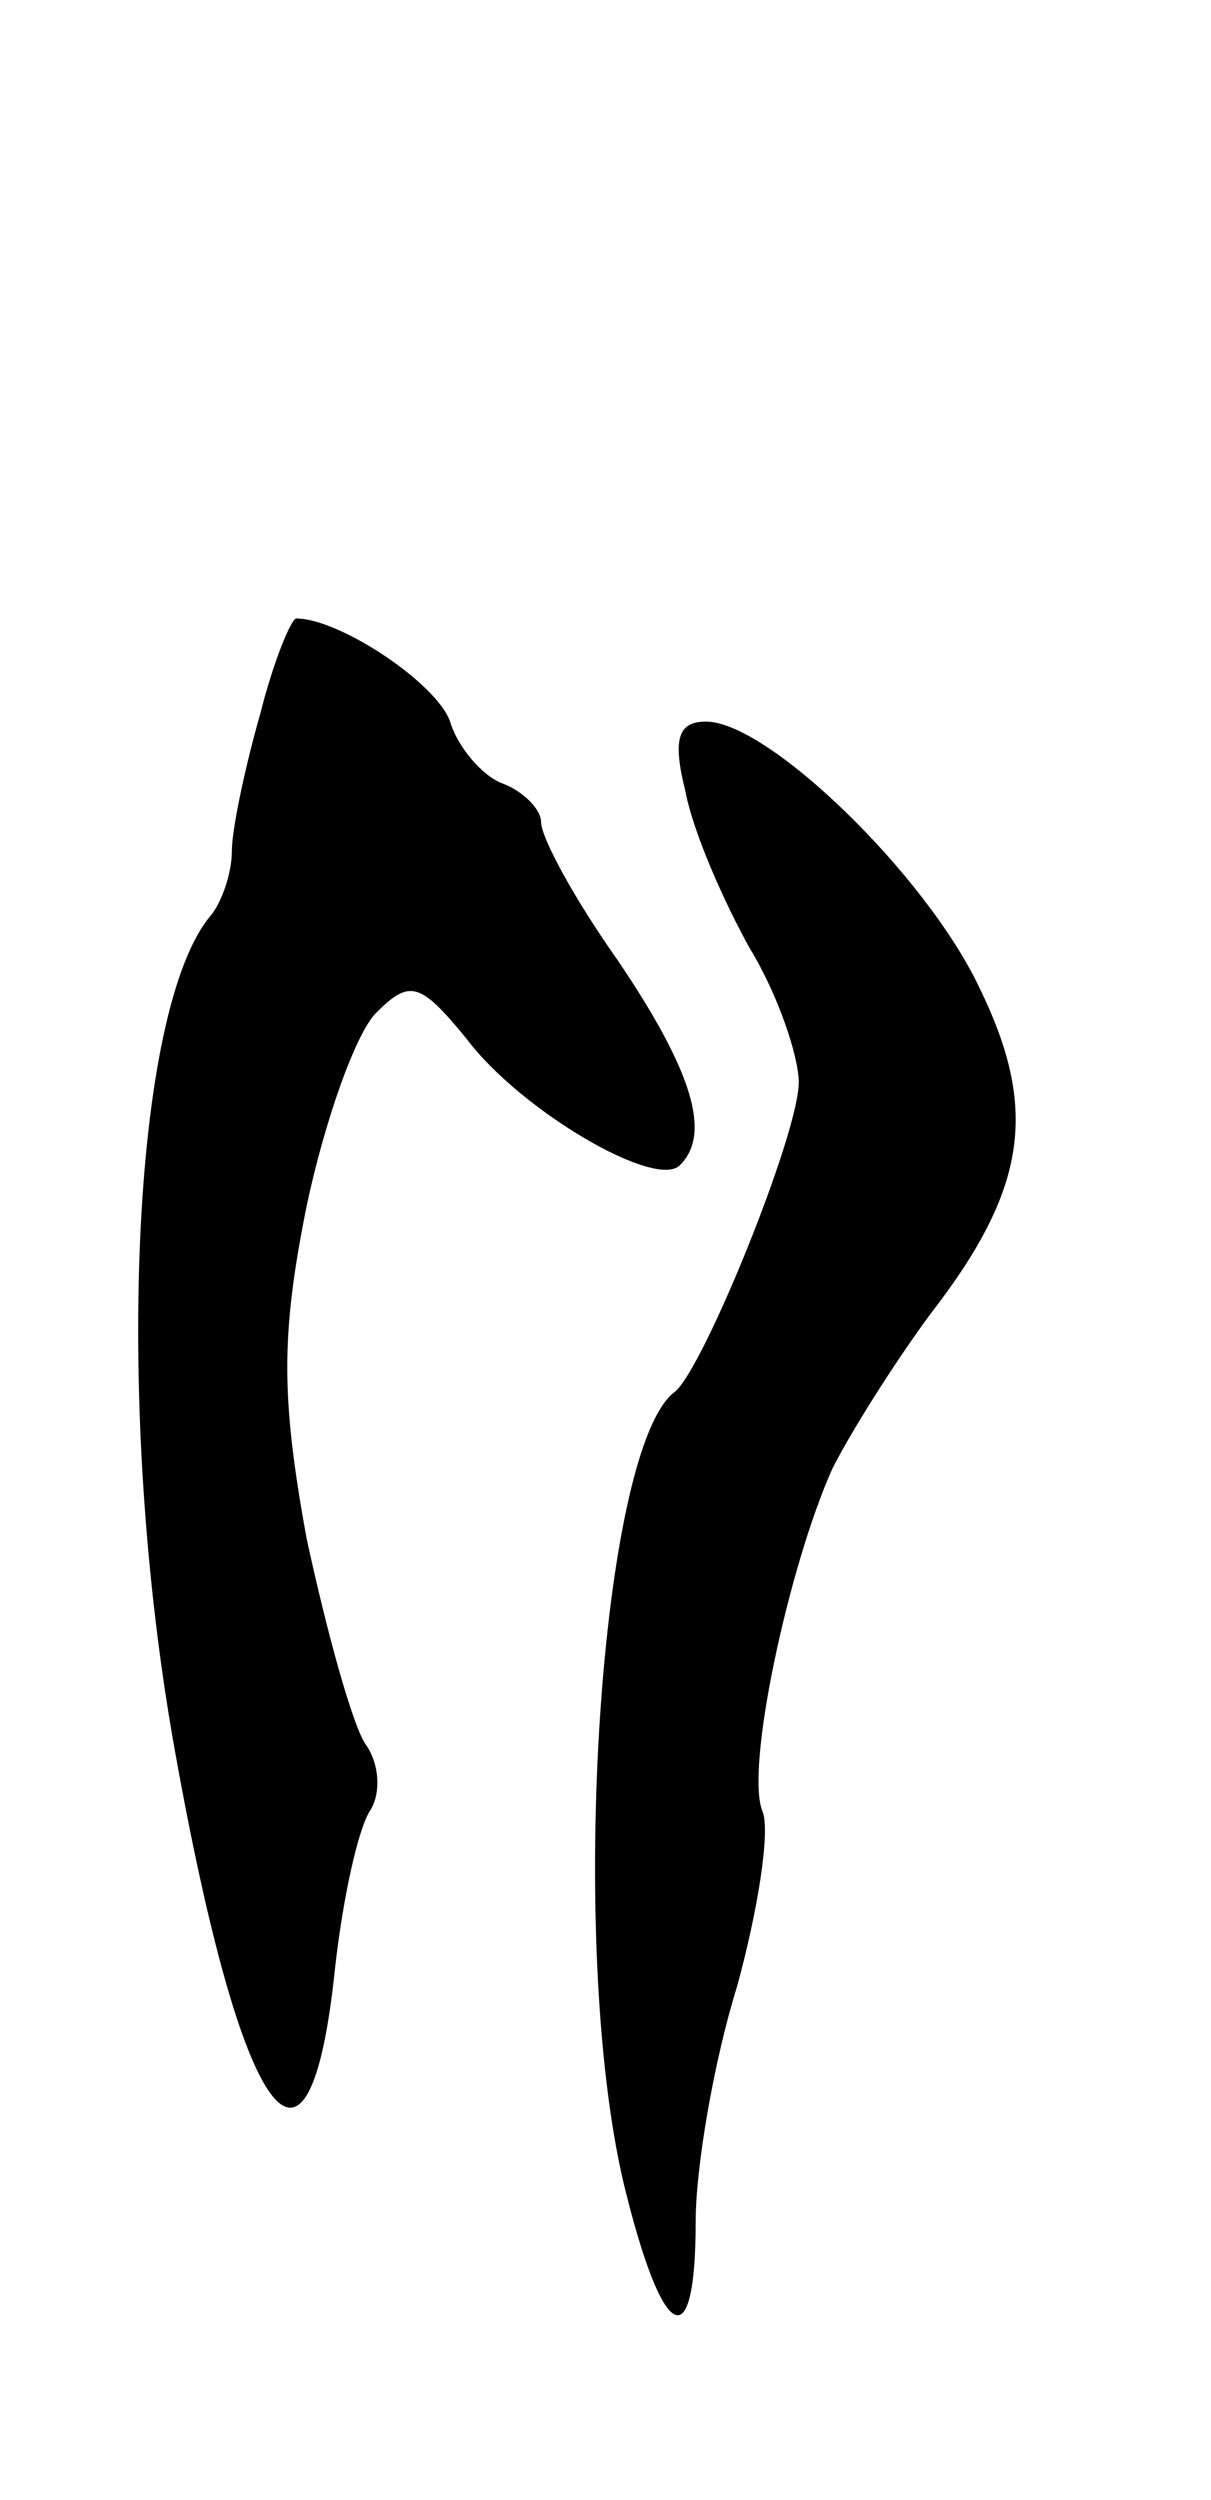 <svg version="1.0" xmlns="http://www.w3.org/2000/svg"
 width="47pt" height="97pt" viewBox="0 0 47 97"
 preserveAspectRatio="xMidYMid meet">
<g transform="translate(0,97) scale(0.1,-0.1)"
fill="#000000" stroke="none">
<path d="M101 693 c-6 -21 -11 -45 -11 -53 0 -9 -4 -20 -8 -25 -31 -36 -38
-192 -14 -325 26 -145 52 -180 62 -84 3 27 9 55 14 62 4 7 3 18 -2 25 -5 7
-15 43 -23 80 -10 55 -10 79 0 129 7 33 19 67 27 75 13 13 17 12 35 -10 21
-28 74 -59 83 -49 12 12 5 36 -24 79 -17 24 -30 48 -30 54 0 5 -7 12 -15 15
-8 3 -17 14 -20 23 -4 15 -43 41 -60 41 -2 0 -9 -17 -14 -37z"/>
<path d="M266 663 c3 -16 15 -43 25 -61 11 -18 19 -42 19 -52 0 -20 -37 -111
-48 -120 -29 -21 -42 -213 -20 -307 15 -62 28 -69 28 -15 0 21 7 62 16 91 8
29 13 60 10 68 -7 16 10 95 27 133 7 14 24 41 38 60 38 49 42 80 19 127 -21
44 -82 103 -106 103 -11 0 -13 -7 -8 -27z"/>
</g>
</svg>
